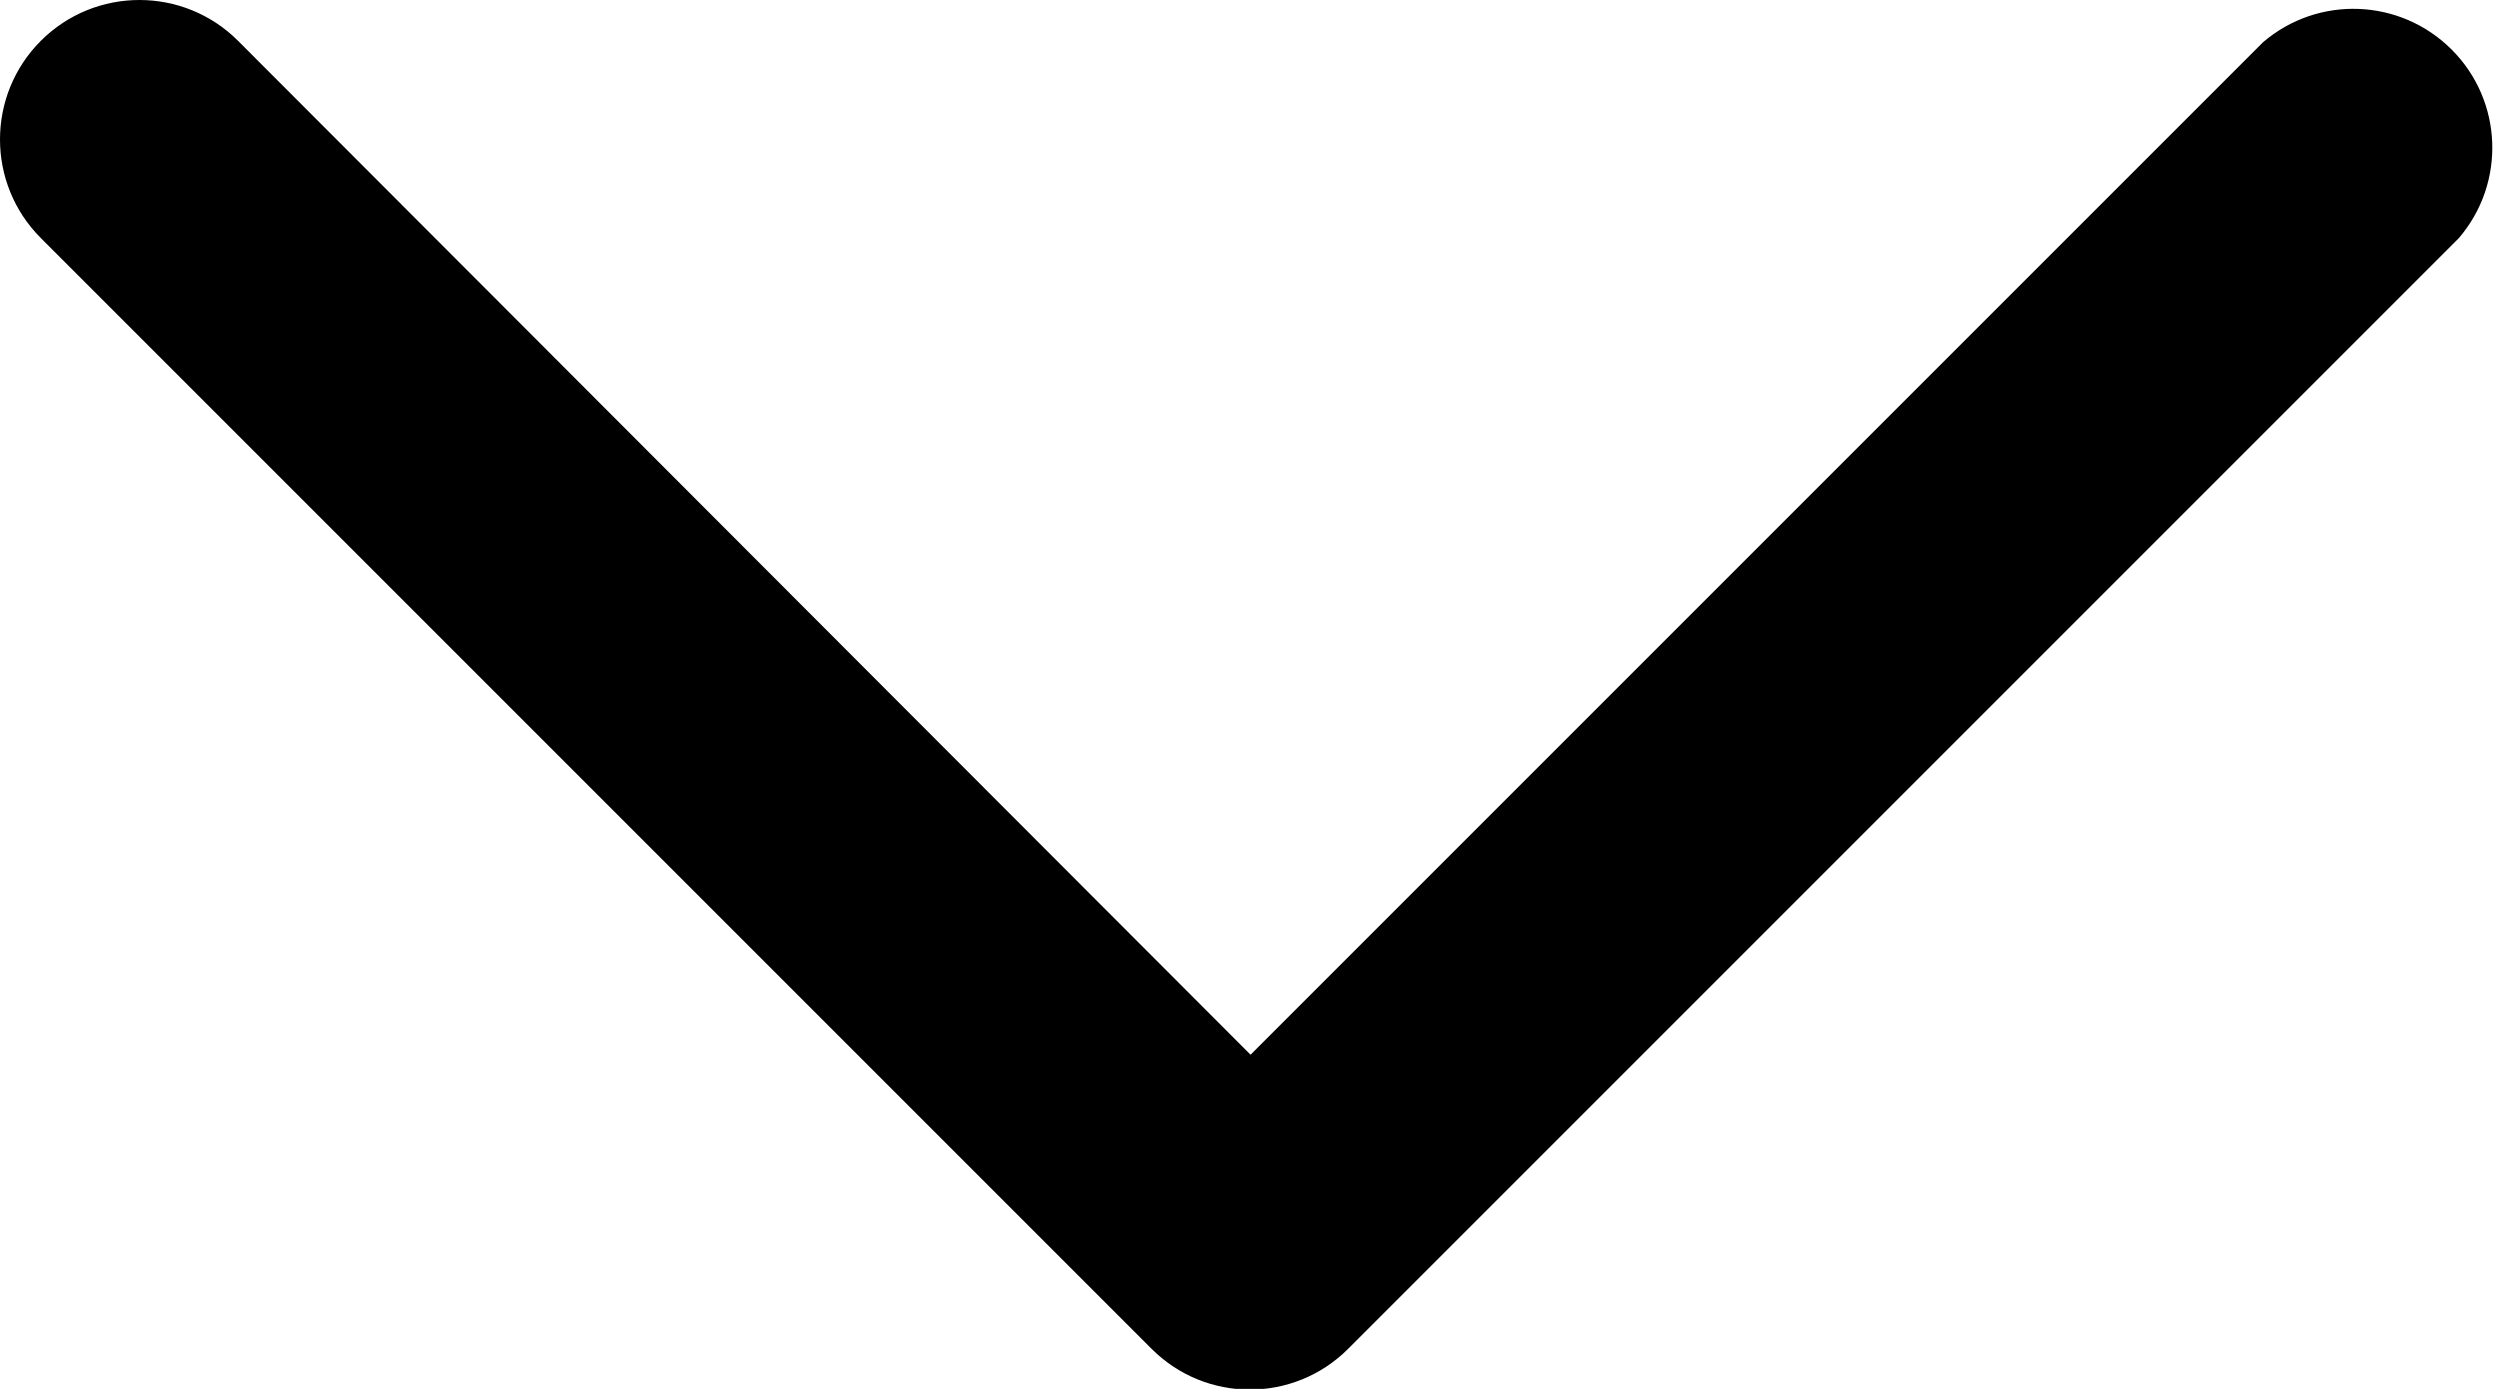 <?xml version="1.0" encoding="UTF-8"?>
<svg width="18px" height="10px" viewBox="0 0 18 10" version="1.1" xmlns="http://www.w3.org/2000/svg" xmlns:xlink="http://www.w3.org/1999/xlink">
    <title>5204329_arrow_down_drop down_dropdown_icon</title>
    <g id="landingpage" stroke="none" stroke-width="1" fill="none" fill-rule="evenodd">
        <g transform="translate(-1311, -8232)" fill="#000000" fill-rule="nonzero" id="strategic-goals">
            <g transform="translate(0, 7424)">
                <g id="goal1" transform="translate(269, 763)">
                    <g id="5204329_arrow_down_drop-down_dropdown_icon" transform="translate(1042, 45)">
                        <path d="M8.294,9.714 C8.684,10.102 9.314,10.102 9.704,9.714 L17.704,1.714 C18.044,1.317 18.021,0.726 17.652,0.357 C17.282,-0.013 16.691,-0.036 16.294,0.304 L9.004,7.594 L1.714,0.294 C1.322,-0.098 0.686,-0.098 0.294,0.294 C-0.098,0.686 -0.098,1.322 0.294,1.714 L8.294,9.714 Z" id="Path"></path>
                    </g>
                </g>
            </g>
        </g>
    </g>
</svg>